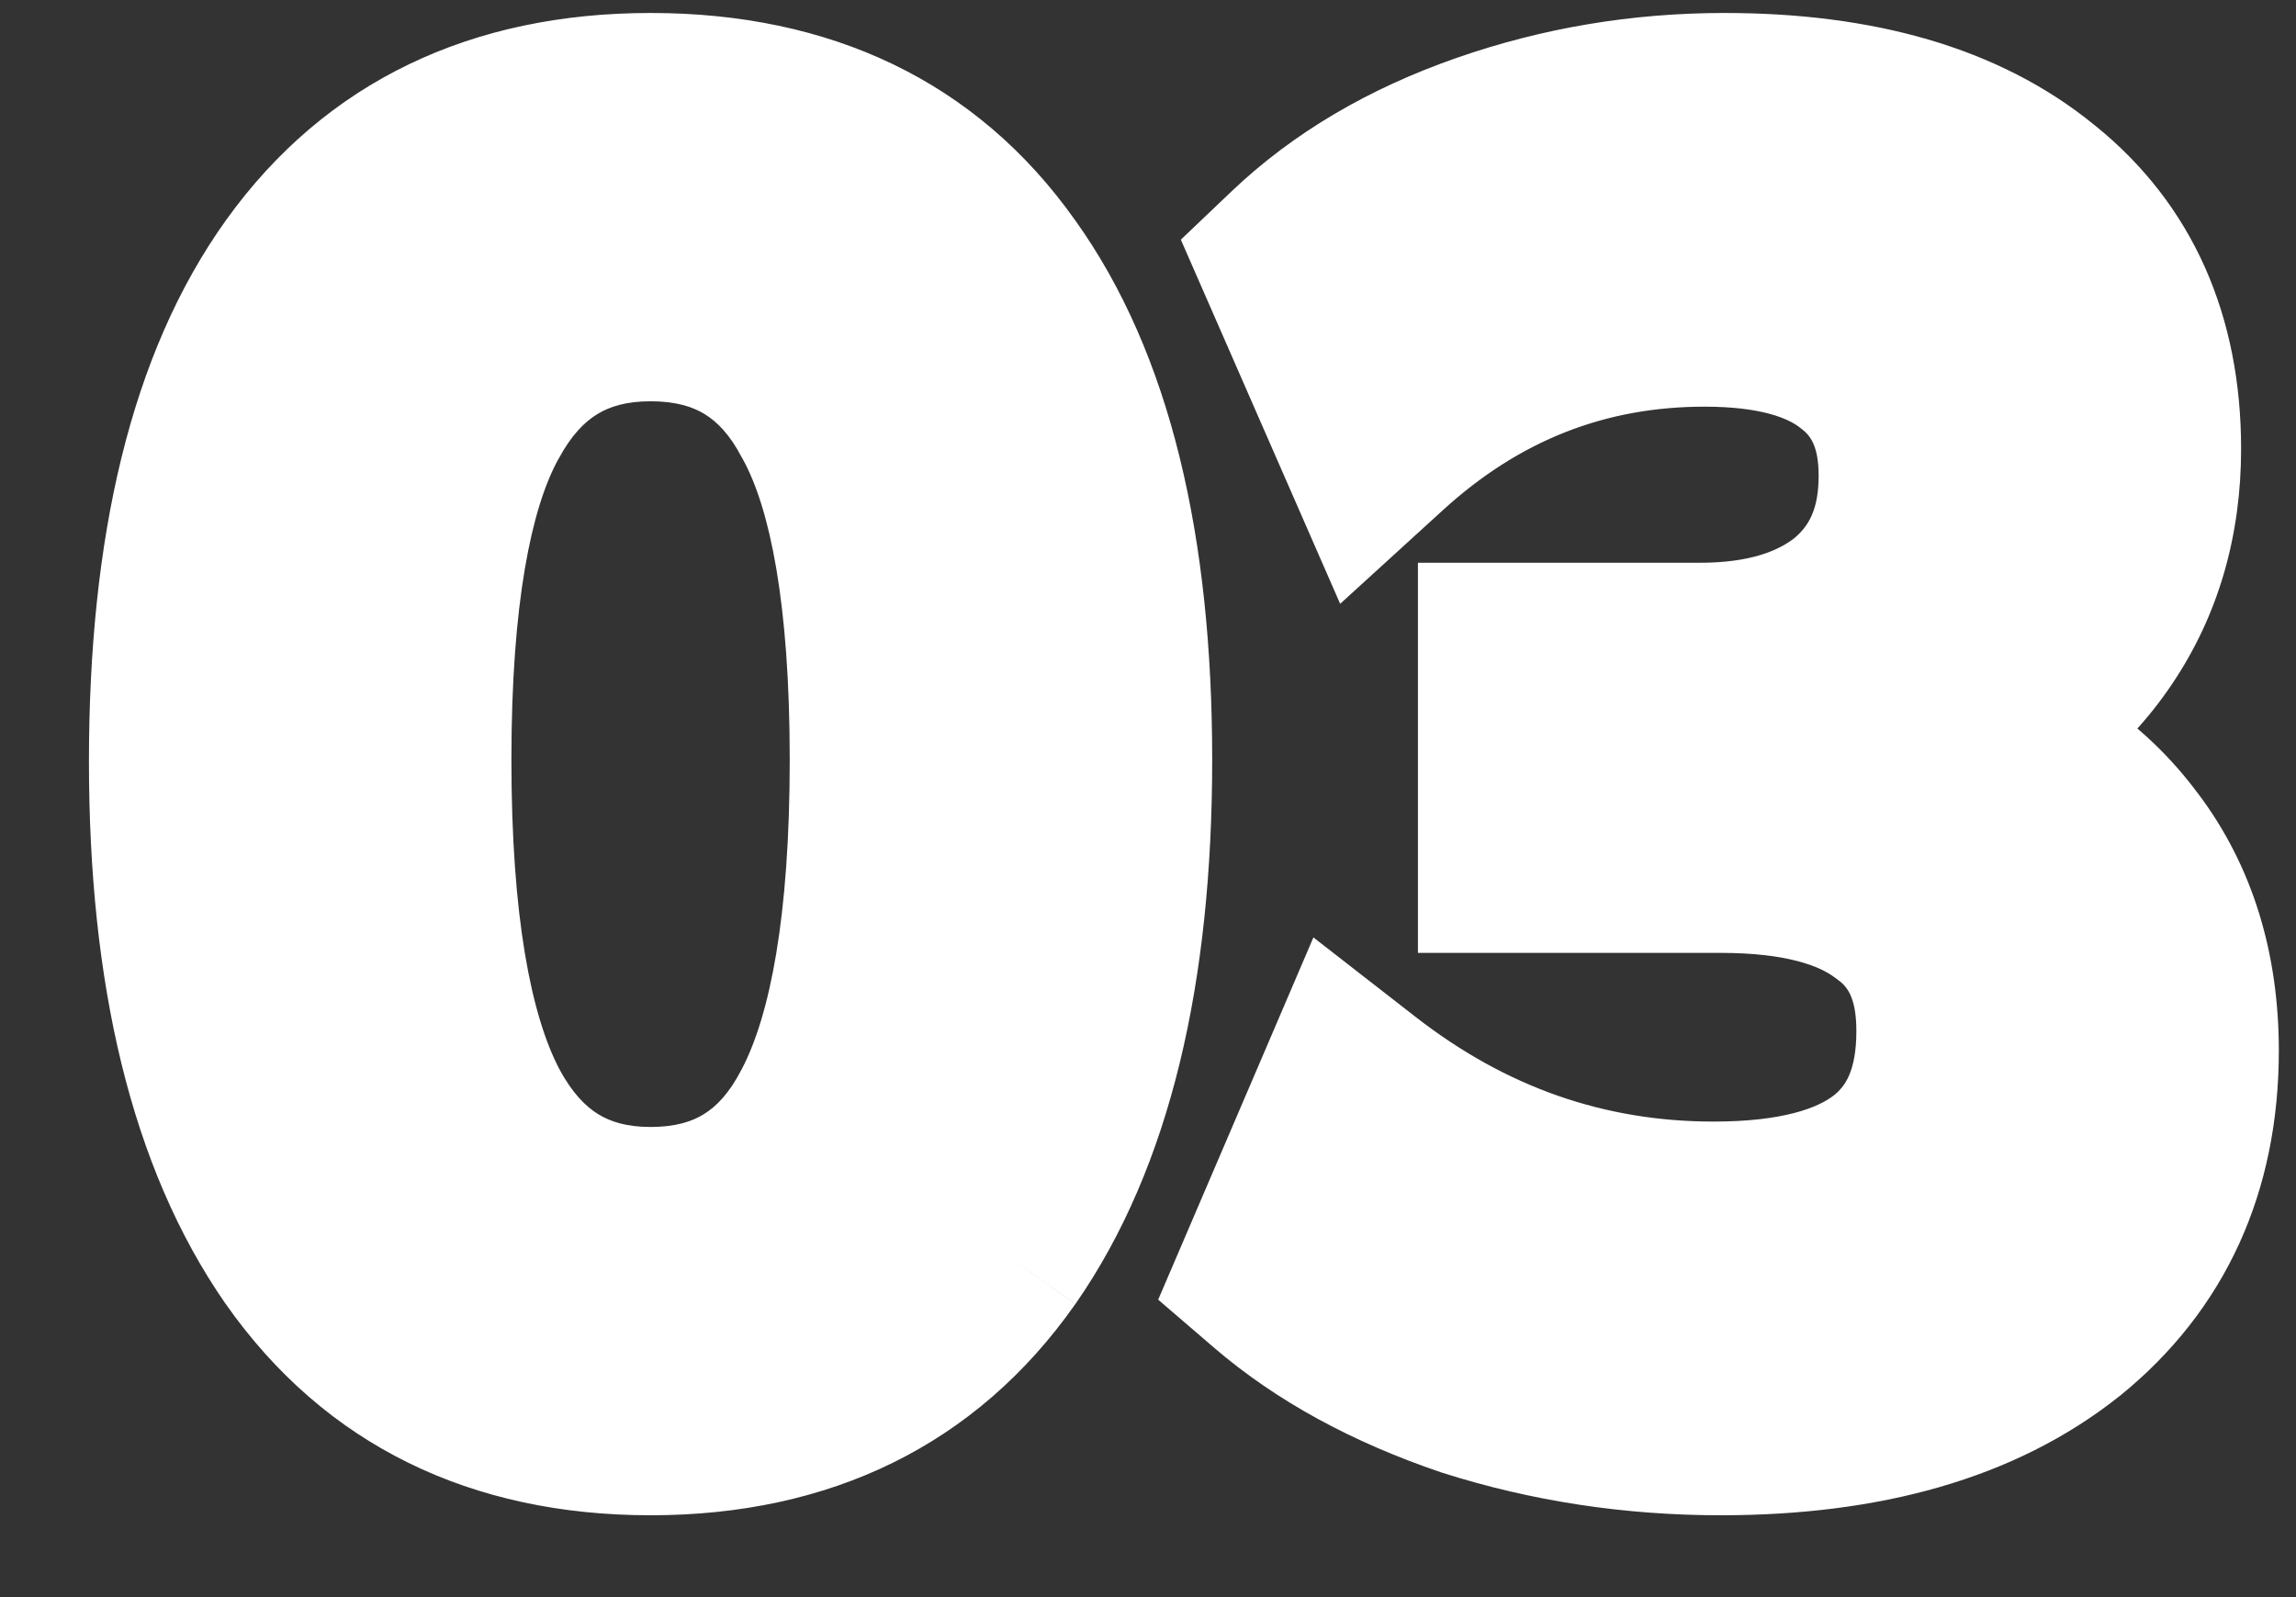 <svg width="23" height="16" viewBox="0 0 23 16" fill="none" xmlns="http://www.w3.org/2000/svg">
<rect x="0" y="0" width="23" height="16" fill="#333333" stroke="none"/>
<path d="M6.517 14.18C5.017 14.18 3.871 13.616 3.079 12.488C2.287 11.348 1.891 9.728 1.891 7.628C1.891 5.504 2.287 3.89 3.079 2.786C3.871 1.682 5.017 1.13 6.517 1.13C8.029 1.13 9.175 1.682 9.955 2.786C10.747 3.89 11.143 5.498 11.143 7.61C11.143 9.722 10.747 11.348 9.955 12.488C9.163 13.616 8.017 14.18 6.517 14.18ZM6.517 12.29C7.333 12.29 7.933 11.918 8.317 11.174C8.713 10.418 8.911 9.23 8.911 7.61C8.911 6.002 8.713 4.838 8.317 4.118C7.933 3.386 7.333 3.02 6.517 3.02C5.713 3.02 5.113 3.386 4.717 4.118C4.321 4.838 4.123 6.002 4.123 7.61C4.123 9.23 4.321 10.418 4.717 11.174C5.113 11.918 5.713 12.29 6.517 12.29ZM17.238 14.18C16.374 14.18 15.546 14.054 14.754 13.802C13.974 13.538 13.326 13.184 12.81 12.74L13.566 10.976C14.646 11.816 15.846 12.236 17.166 12.236C18.786 12.236 19.596 11.6 19.596 10.328C19.596 9.728 19.392 9.284 18.984 8.996C18.588 8.696 18.006 8.546 17.238 8.546H15.204V6.638H17.022C17.694 6.638 18.228 6.476 18.624 6.152C19.02 5.816 19.218 5.354 19.218 4.766C19.218 4.214 19.032 3.794 18.66 3.506C18.3 3.218 17.772 3.074 17.076 3.074C15.828 3.074 14.73 3.506 13.782 4.37L13.026 2.642C13.53 2.162 14.16 1.79 14.916 1.526C15.672 1.262 16.458 1.13 17.274 1.13C18.594 1.13 19.62 1.43 20.352 2.03C21.084 2.618 21.45 3.44 21.45 4.496C21.45 5.18 21.276 5.78 20.928 6.296C20.58 6.812 20.106 7.184 19.506 7.412C20.238 7.616 20.808 7.994 21.216 8.546C21.624 9.086 21.828 9.746 21.828 10.526C21.828 11.654 21.42 12.548 20.604 13.208C19.788 13.856 18.666 14.18 17.238 14.18Z" fill="white"/>
<path d="M3.079 12.488L2.258 13.059L2.261 13.063L3.079 12.488ZM3.079 2.786L2.266 2.203L3.079 2.786ZM9.955 2.786L9.138 3.363L9.142 3.369L9.955 2.786ZM9.955 12.488L10.774 13.063L10.776 13.059L9.955 12.488ZM8.317 11.174L7.431 10.71L7.428 10.715L8.317 11.174ZM8.317 4.118L7.431 4.583L7.436 4.591L7.441 4.6L8.317 4.118ZM4.717 4.118L5.593 4.6L5.597 4.594L4.717 4.118ZM4.717 11.174L3.831 11.638L3.834 11.644L4.717 11.174ZM6.517 13.18C5.309 13.18 4.484 12.748 3.897 11.913L2.261 13.063C3.258 14.484 4.725 15.18 6.517 15.18V13.18ZM3.9 11.917C3.27 11.011 2.891 9.622 2.891 7.628H0.891C0.891 9.834 1.304 11.685 2.258 13.059L3.9 11.917ZM2.891 7.628C2.891 5.604 3.273 4.232 3.892 3.369L2.266 2.203C1.301 3.548 0.891 5.404 0.891 7.628H2.891ZM3.892 3.369C4.474 2.557 5.3 2.13 6.517 2.13V0.13C4.734 0.13 3.268 0.807 2.266 2.203L3.892 3.369ZM6.517 2.13C7.749 2.13 8.57 2.559 9.138 3.363L10.772 2.209C9.78 0.805 8.309 0.13 6.517 0.13V2.13ZM9.142 3.369C9.762 4.232 10.143 5.599 10.143 7.61H12.143C12.143 5.397 11.732 3.548 10.768 2.203L9.142 3.369ZM10.143 7.61C10.143 9.618 9.763 11.011 9.134 11.917L10.776 13.059C11.731 11.684 12.143 9.826 12.143 7.61H10.143ZM9.137 11.913C8.55 12.748 7.725 13.18 6.517 13.18V15.18C8.309 15.18 9.776 14.484 10.773 13.063L9.137 11.913ZM6.517 13.29C7.082 13.29 7.624 13.159 8.106 12.861C8.586 12.563 8.946 12.135 9.206 11.633L7.428 10.715C7.304 10.957 7.172 11.087 7.052 11.161C6.934 11.235 6.768 11.29 6.517 11.29V13.29ZM9.203 11.638C9.715 10.661 9.911 9.271 9.911 7.61H7.911C7.911 9.189 7.711 10.175 7.431 10.71L9.203 11.638ZM9.911 7.61C9.911 5.966 9.717 4.588 9.193 3.636L7.441 4.6C7.71 5.088 7.911 6.038 7.911 7.61H9.911ZM9.203 3.653C8.941 3.156 8.58 2.734 8.1 2.441C7.619 2.148 7.079 2.02 6.517 2.02V4.02C6.771 4.02 6.939 4.075 7.058 4.148C7.178 4.221 7.309 4.348 7.431 4.583L9.203 3.653ZM6.517 2.02C5.958 2.02 5.422 2.149 4.943 2.441C4.467 2.732 4.104 3.15 3.837 3.642L5.597 4.594C5.726 4.354 5.861 4.223 5.985 4.148C6.106 4.074 6.272 4.02 6.517 4.02V2.02ZM3.841 3.636C3.318 4.588 3.123 5.966 3.123 7.61H5.123C5.123 6.038 5.325 5.088 5.593 4.6L3.841 3.636ZM3.123 7.61C3.123 9.271 3.319 10.661 3.831 11.638L5.603 10.71C5.323 10.175 5.123 9.189 5.123 7.61H3.123ZM3.834 11.644C4.099 12.141 4.46 12.565 4.937 12.861C5.416 13.158 5.955 13.29 6.517 13.29V11.29C6.275 11.29 6.112 11.236 5.991 11.161C5.868 11.085 5.731 10.951 5.6 10.704L3.834 11.644ZM14.754 13.802L14.433 14.749L14.442 14.752L14.451 14.755L14.754 13.802ZM12.81 12.74L11.891 12.346L11.602 13.02L12.158 13.498L12.81 12.74ZM13.566 10.976L14.18 10.187L13.157 9.391L12.647 10.582L13.566 10.976ZM18.984 8.996L18.38 9.793L18.394 9.803L18.407 9.813L18.984 8.996ZM15.204 8.546H14.204V9.546H15.204V8.546ZM15.204 6.638V5.638H14.204V6.638H15.204ZM18.624 6.152L19.257 6.926L19.264 6.92L19.271 6.915L18.624 6.152ZM18.66 3.506L18.035 4.287L18.041 4.292L18.048 4.297L18.66 3.506ZM13.782 4.37L12.866 4.771L13.425 6.049L14.456 5.109L13.782 4.37ZM13.026 2.642L12.336 1.918L11.829 2.401L12.11 3.043L13.026 2.642ZM14.916 1.526L14.586 0.582L14.916 1.526ZM20.352 2.03L19.718 2.803L19.726 2.81L20.352 2.03ZM20.928 6.296L20.099 5.737L20.928 6.296ZM19.506 7.412L19.151 6.477L16.306 7.558L19.238 8.375L19.506 7.412ZM21.216 8.546L20.412 9.14L20.418 9.149L21.216 8.546ZM20.604 13.208L21.226 13.991L21.233 13.986L20.604 13.208ZM17.238 13.18C16.473 13.18 15.747 13.069 15.057 12.849L14.451 14.755C15.345 15.039 16.275 15.18 17.238 15.18V13.18ZM15.075 12.855C14.391 12.624 13.863 12.327 13.462 11.982L12.158 13.498C12.789 14.041 13.557 14.452 14.433 14.749L15.075 12.855ZM13.729 13.134L14.485 11.37L12.647 10.582L11.891 12.346L13.729 13.134ZM12.952 11.765C14.201 12.736 15.615 13.236 17.166 13.236V11.236C16.077 11.236 15.091 10.896 14.18 10.187L12.952 11.765ZM17.166 13.236C18.08 13.236 18.949 13.061 19.606 12.546C20.309 11.994 20.596 11.191 20.596 10.328H18.596C18.596 10.737 18.478 10.888 18.371 10.973C18.218 11.093 17.872 11.236 17.166 11.236V13.236ZM20.596 10.328C20.596 9.477 20.29 8.694 19.561 8.179L18.407 9.813C18.494 9.874 18.596 9.979 18.596 10.328H20.596ZM19.588 8.199C18.946 7.713 18.112 7.546 17.238 7.546V9.546C17.9 9.546 18.23 9.679 18.38 9.793L19.588 8.199ZM17.238 7.546H15.204V9.546H17.238V7.546ZM16.204 8.546V6.638H14.204V8.546H16.204ZM15.204 7.638H17.022V5.638H15.204V7.638ZM17.022 7.638C17.852 7.638 18.633 7.436 19.257 6.926L17.991 5.378C17.823 5.516 17.536 5.638 17.022 5.638V7.638ZM19.271 6.915C19.922 6.362 20.218 5.604 20.218 4.766H18.218C18.218 5.104 18.118 5.27 17.977 5.389L19.271 6.915ZM20.218 4.766C20.218 3.965 19.933 3.227 19.272 2.715L18.048 4.297C18.131 4.361 18.218 4.463 18.218 4.766H20.218ZM19.285 2.725C18.677 2.239 17.889 2.074 17.076 2.074V4.074C17.655 4.074 17.923 4.197 18.035 4.287L19.285 2.725ZM17.076 2.074C15.571 2.074 14.235 2.604 13.108 3.631L14.456 5.109C15.225 4.408 16.085 4.074 17.076 4.074V2.074ZM14.698 3.969L13.942 2.241L12.11 3.043L12.866 4.771L14.698 3.969ZM13.716 3.366C14.102 2.998 14.604 2.694 15.246 2.47L14.586 0.582C13.716 0.886 12.958 1.326 12.336 1.918L13.716 3.366ZM15.246 2.47C15.894 2.244 16.568 2.13 17.274 2.13V0.13C16.348 0.13 15.45 0.28 14.586 0.582L15.246 2.47ZM17.274 2.13C18.453 2.13 19.224 2.398 19.718 2.803L20.986 1.257C20.016 0.462 18.735 0.13 17.274 0.13V2.13ZM19.726 2.81C20.19 3.183 20.45 3.7 20.45 4.496H22.45C22.45 3.18 21.978 2.053 20.978 1.25L19.726 2.81ZM20.45 4.496C20.45 5.001 20.325 5.402 20.099 5.737L21.757 6.855C22.227 6.158 22.45 5.359 22.45 4.496H20.45ZM20.099 5.737C19.87 6.076 19.564 6.32 19.151 6.477L19.861 8.347C20.648 8.048 21.29 7.548 21.757 6.855L20.099 5.737ZM19.238 8.375C19.779 8.526 20.151 8.787 20.412 9.14L22.02 7.952C21.465 7.201 20.697 6.706 19.774 6.449L19.238 8.375ZM20.418 9.149C20.675 9.49 20.828 9.929 20.828 10.526H22.828C22.828 9.563 22.573 8.682 22.014 7.943L20.418 9.149ZM20.828 10.526C20.828 11.378 20.537 11.976 19.975 12.431L21.233 13.986C22.303 13.12 22.828 11.93 22.828 10.526H20.828ZM19.982 12.425C19.398 12.888 18.523 13.18 17.238 13.18V15.18C18.809 15.18 20.177 14.824 21.226 13.991L19.982 12.425Z" fill="white"/>
</svg>

